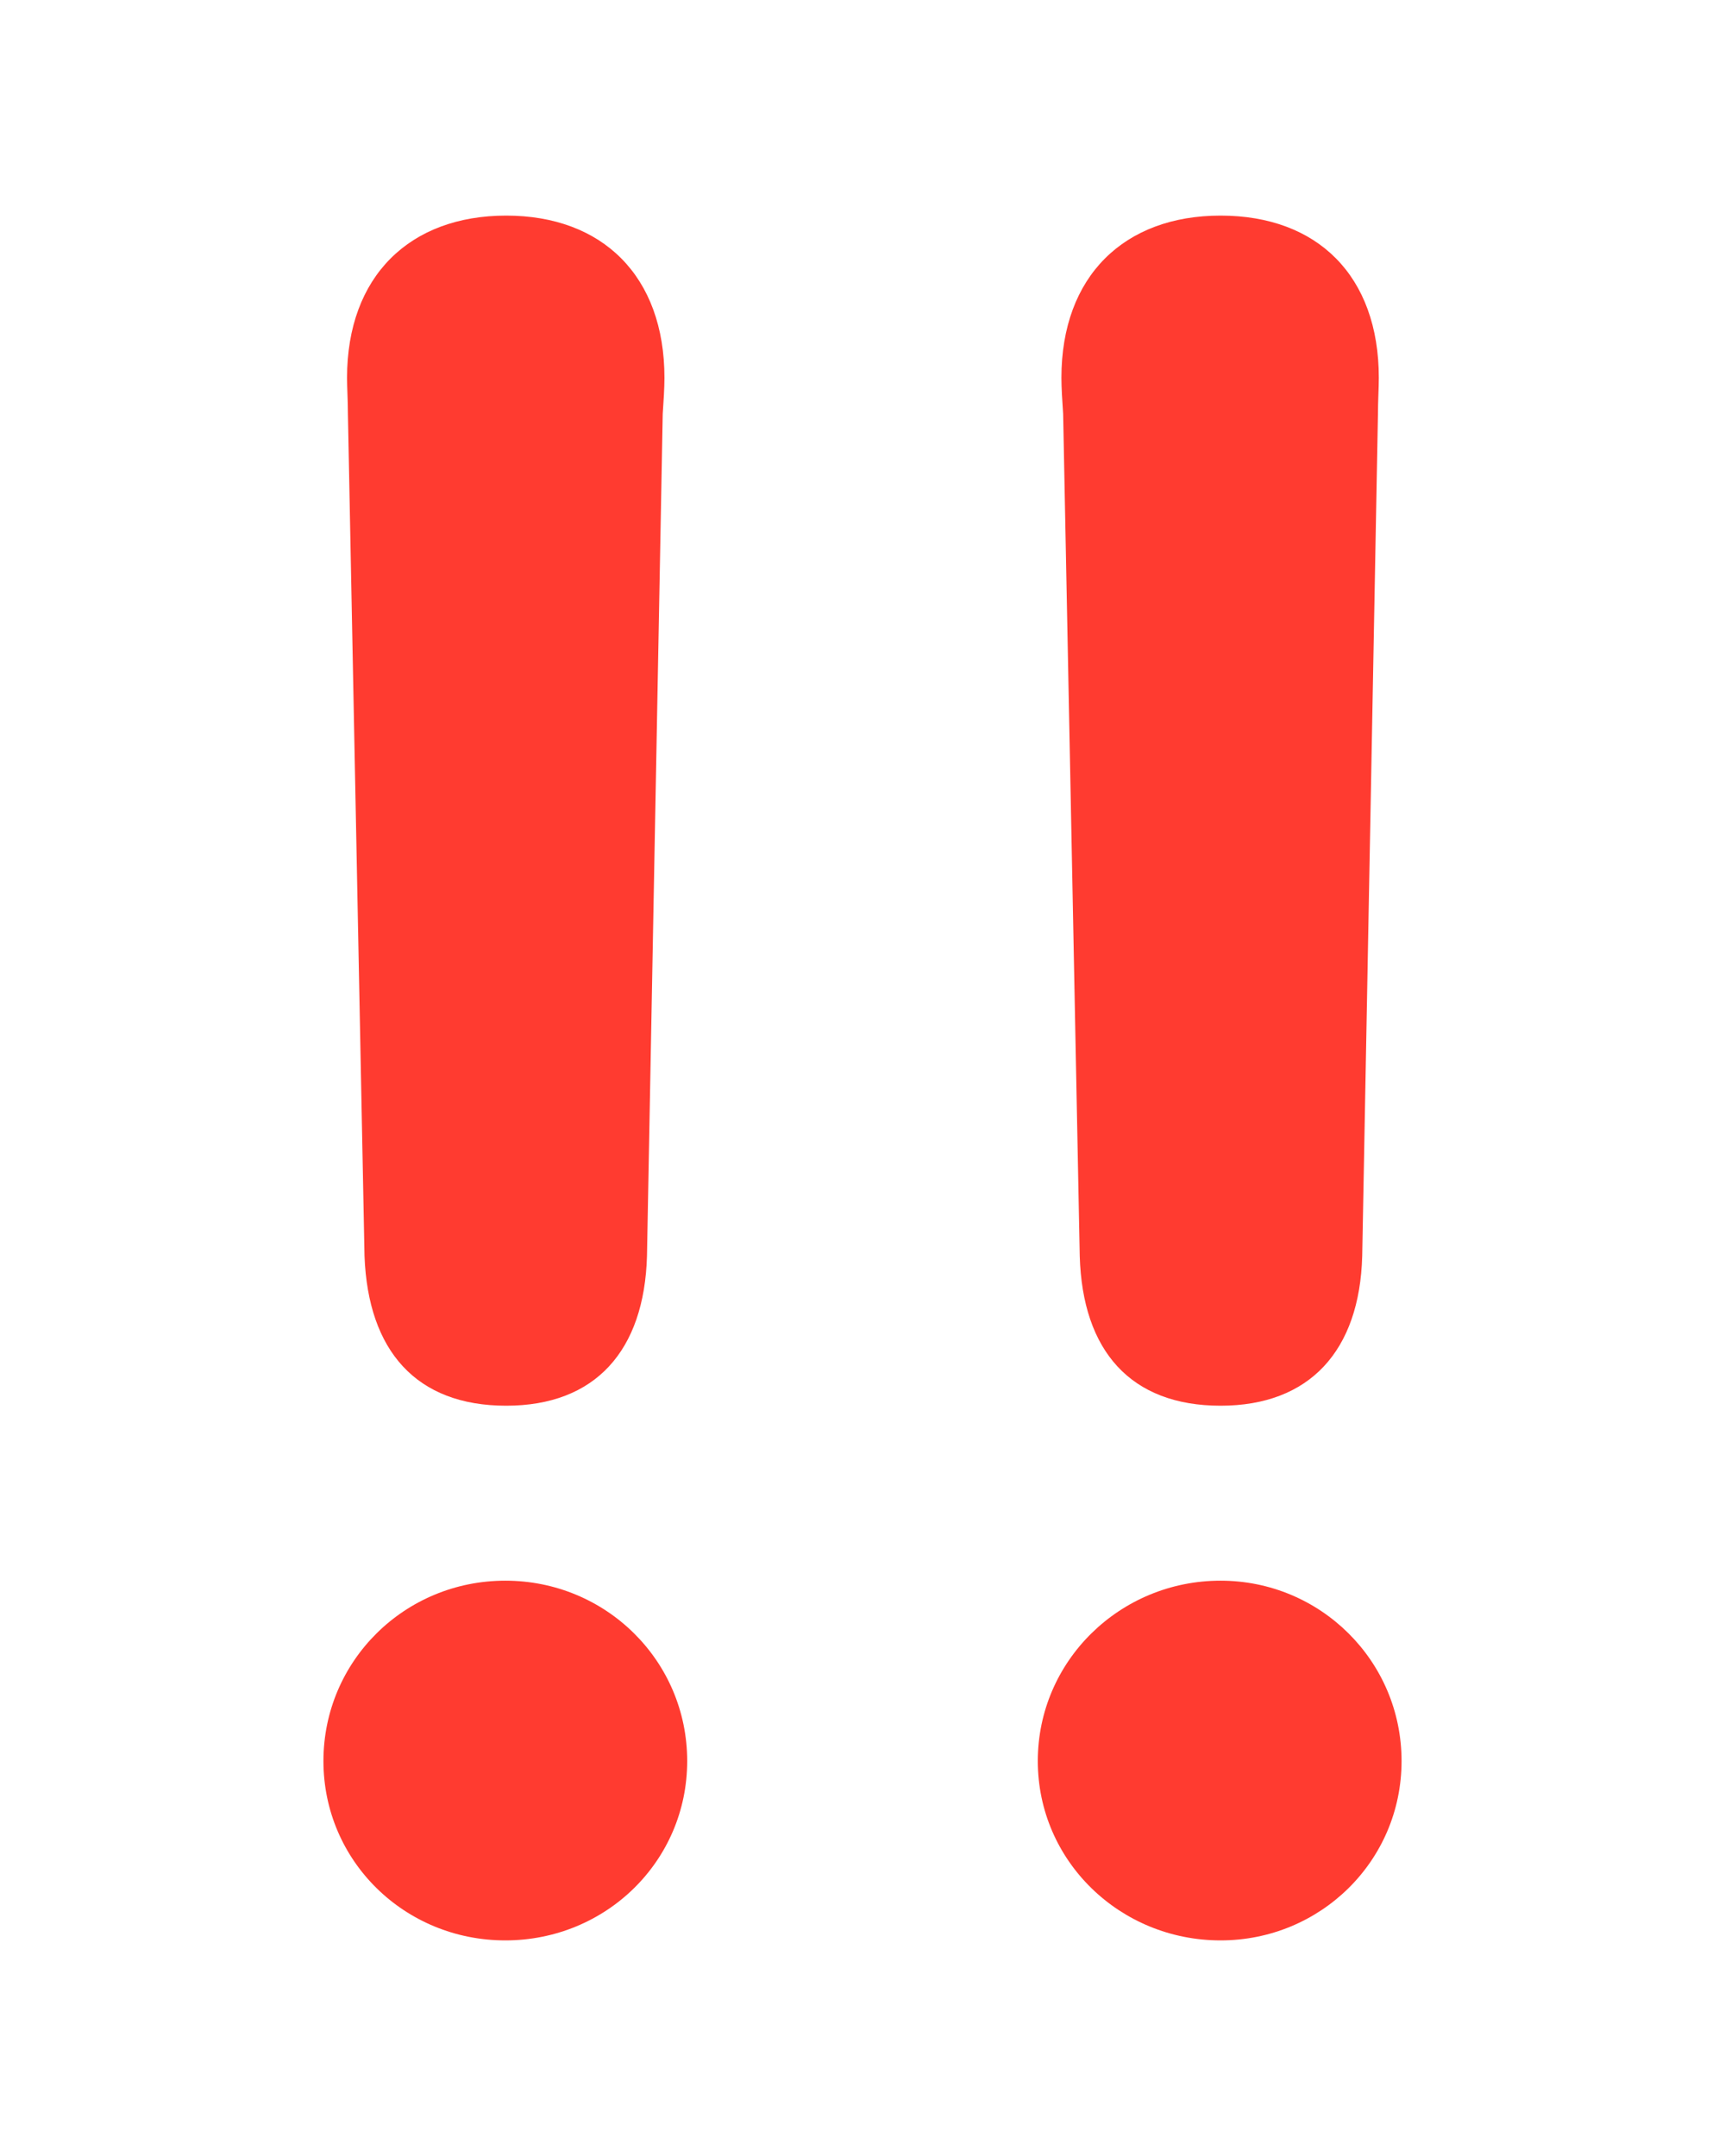 <svg width="16" height="20" viewBox="0 0 16 20" fill="none" xmlns="http://www.w3.org/2000/svg">
<g id="Group 2">
<path id="&#244;&#128;&#162;&#146;" d="M4.695 13.04C5.522 13.04 5.976 12.53 6.001 11.652L6.147 3.84C6.155 3.723 6.163 3.597 6.163 3.505C6.163 2.56 5.587 2 4.695 2C3.803 2 3.219 2.56 3.219 3.505C3.219 3.597 3.227 3.723 3.227 3.84L3.381 11.652C3.414 12.53 3.86 13.04 4.695 13.04ZM11.321 13.04C12.148 13.04 12.611 12.53 12.635 11.652L12.781 3.84C12.781 3.723 12.789 3.597 12.789 3.505C12.789 2.56 12.221 2 11.321 2C10.429 2 9.845 2.56 9.845 3.505C9.845 3.597 9.853 3.723 9.861 3.84L10.015 11.652C10.04 12.53 10.486 13.04 11.321 13.04ZM4.687 18C5.62 18 6.374 17.264 6.374 16.336C6.374 15.407 5.62 14.663 4.687 14.663C3.754 14.663 3 15.407 3 16.336C3 17.264 3.754 18 4.687 18ZM11.321 18C12.246 18 13 17.264 13 16.336C13 15.407 12.246 14.663 11.321 14.663C10.389 14.663 9.626 15.407 9.626 16.336C9.626 17.264 10.389 18 11.321 18Z" fill="#FF3B30"/>
</g>
</svg>

